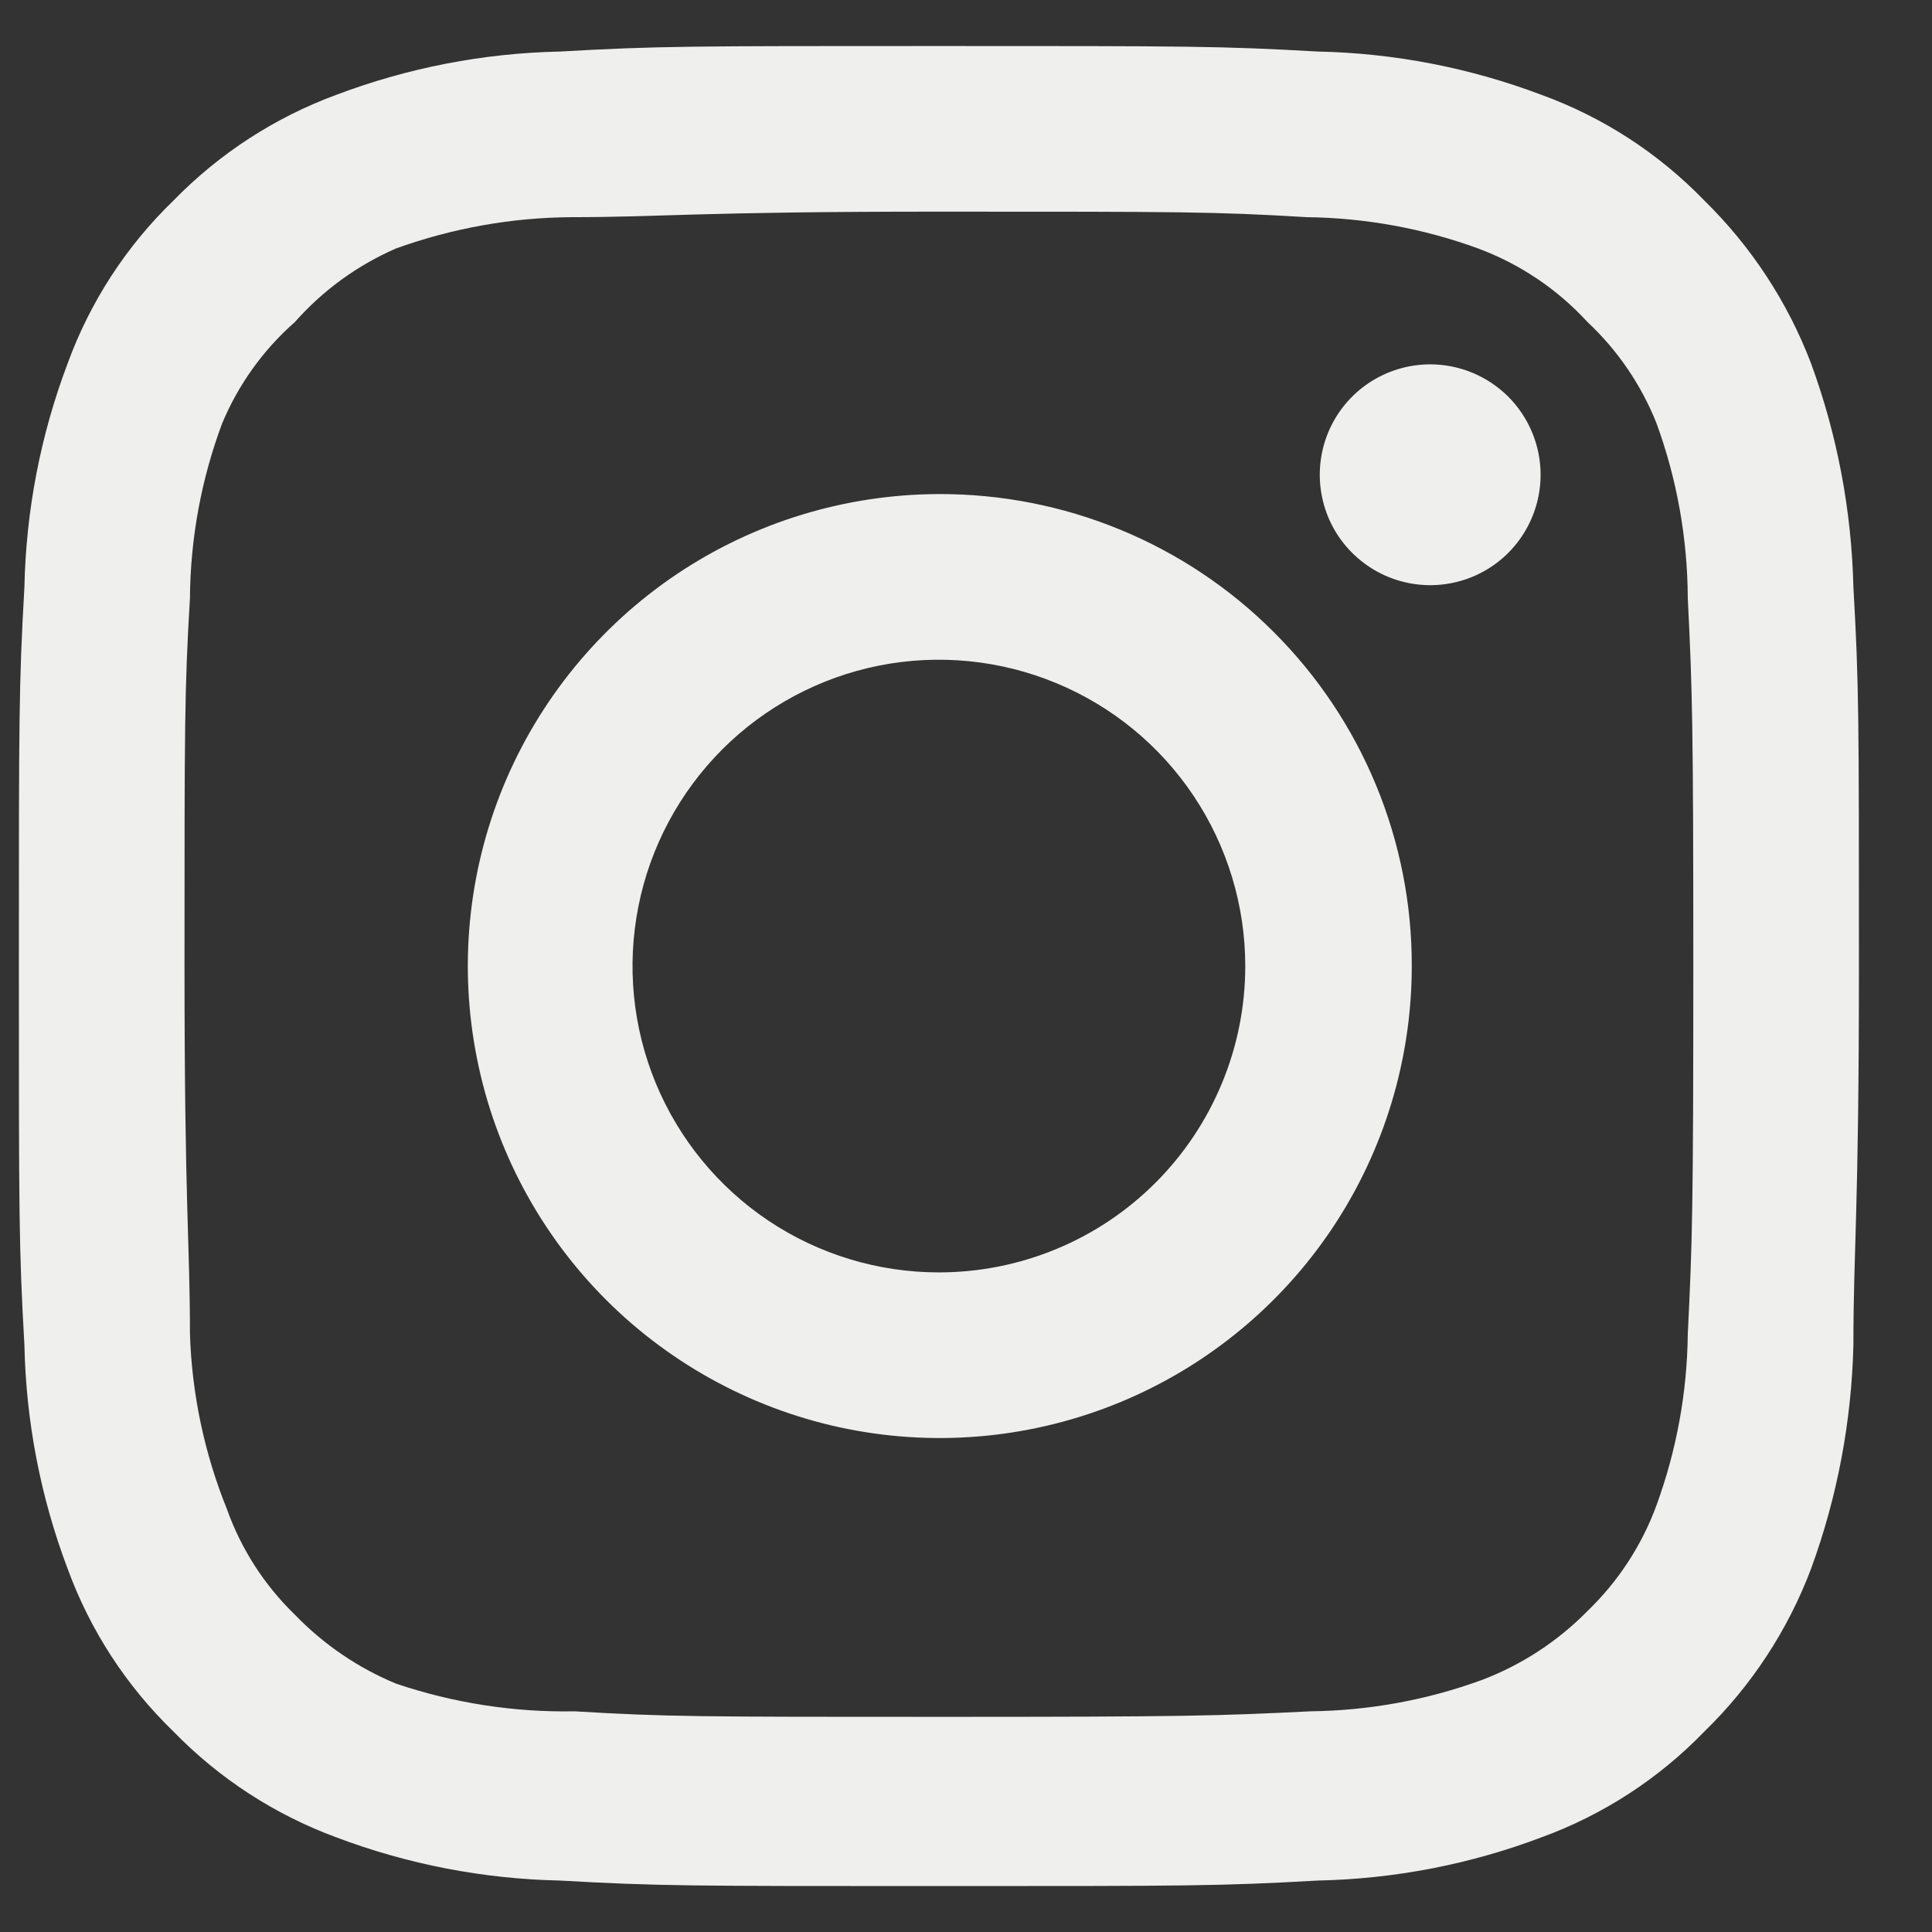 <svg viewBox="0 0 22 22" fill="none"
    xmlns="http://www.w3.org/2000/svg">
    <rect x="0" y="0" width="22" height="22" fill="#333333" stroke="none"/>
    <path d="M16.286 4.149C16.037 4.149 15.794 4.223 15.587 4.361C15.38 4.499 15.219 4.696 15.124 4.925C15.029 5.155 15.004 5.408 15.053 5.652C15.101 5.896 15.221 6.12 15.397 6.295C15.573 6.471 15.797 6.591 16.04 6.639C16.284 6.688 16.537 6.663 16.767 6.568C16.997 6.473 17.193 6.312 17.331 6.105C17.469 5.898 17.543 5.655 17.543 5.406C17.543 5.073 17.41 4.753 17.175 4.517C16.939 4.282 16.619 4.149 16.286 4.149ZM21.105 6.685C21.084 5.815 20.922 4.955 20.623 4.139C20.357 3.44 19.942 2.808 19.408 2.284C18.889 1.747 18.255 1.335 17.553 1.08C16.739 0.772 15.878 0.605 15.008 0.587C13.897 0.524 13.541 0.524 10.691 0.524C7.842 0.524 7.485 0.524 6.375 0.587C5.505 0.605 4.644 0.772 3.829 1.08C3.129 1.338 2.495 1.75 1.975 2.284C1.438 2.803 1.026 3.437 0.77 4.139C0.462 4.953 0.296 5.814 0.278 6.685C0.215 7.795 0.215 8.151 0.215 11.001C0.215 13.85 0.215 14.207 0.278 15.317C0.296 16.188 0.462 17.049 0.77 17.863C1.026 18.564 1.438 19.198 1.975 19.717C2.495 20.252 3.129 20.664 3.829 20.922C4.644 21.23 5.505 21.396 6.375 21.414C7.485 21.477 7.842 21.477 10.691 21.477C13.541 21.477 13.897 21.477 15.008 21.414C15.878 21.396 16.739 21.23 17.553 20.922C18.255 20.666 18.889 20.254 19.408 19.717C19.944 19.196 20.359 18.563 20.623 17.863C20.922 17.046 21.084 16.186 21.105 15.317C21.105 14.207 21.168 13.85 21.168 11.001C21.168 8.151 21.168 7.795 21.105 6.685ZM19.219 15.191C19.212 15.856 19.091 16.515 18.863 17.14C18.696 17.596 18.427 18.008 18.077 18.345C17.737 18.691 17.326 18.959 16.872 19.131C16.248 19.359 15.589 19.479 14.924 19.487C13.876 19.539 13.489 19.55 10.733 19.55C7.978 19.55 7.59 19.55 6.543 19.487C5.852 19.5 5.165 19.393 4.51 19.172C4.076 18.992 3.684 18.725 3.358 18.387C3.01 18.05 2.745 17.638 2.583 17.182C2.327 16.548 2.185 15.874 2.163 15.191C2.163 14.144 2.101 13.756 2.101 11.001C2.101 8.246 2.101 7.858 2.163 6.81C2.168 6.13 2.292 5.457 2.53 4.82C2.715 4.378 2.998 3.983 3.358 3.667C3.676 3.307 4.069 3.021 4.51 2.829C5.149 2.599 5.822 2.478 6.501 2.473C7.548 2.473 7.936 2.41 10.691 2.41C13.447 2.41 13.834 2.41 14.882 2.473C15.547 2.481 16.206 2.601 16.831 2.829C17.307 3.006 17.734 3.293 18.077 3.667C18.421 3.989 18.689 4.383 18.863 4.82C19.096 5.458 19.216 6.131 19.219 6.81C19.271 7.858 19.282 8.246 19.282 11.001C19.282 13.756 19.271 14.144 19.219 15.191ZM10.691 5.626C9.629 5.629 8.591 5.945 7.708 6.537C6.826 7.129 6.139 7.969 5.733 8.951C5.328 9.934 5.223 11.014 5.432 12.056C5.64 13.098 6.153 14.054 6.905 14.805C7.657 15.555 8.615 16.066 9.657 16.273C10.699 16.479 11.779 16.372 12.761 15.965C13.742 15.558 14.581 14.869 15.171 13.986C15.761 13.102 16.076 12.063 16.076 11.001C16.078 10.294 15.939 9.593 15.669 8.94C15.399 8.287 15.002 7.693 14.501 7.194C14.001 6.694 13.407 6.299 12.753 6.03C12.099 5.761 11.398 5.624 10.691 5.626ZM10.691 14.489C10.001 14.489 9.327 14.285 8.753 13.902C8.179 13.518 7.732 12.973 7.468 12.336C7.204 11.698 7.135 10.997 7.27 10.32C7.404 9.644 7.737 9.022 8.224 8.534C8.712 8.046 9.334 7.714 10.011 7.579C10.687 7.445 11.389 7.514 12.026 7.778C12.664 8.042 13.209 8.489 13.592 9.063C13.975 9.636 14.18 10.311 14.18 11.001C14.18 11.459 14.09 11.913 13.914 12.336C13.739 12.759 13.482 13.144 13.158 13.468C12.834 13.792 12.45 14.049 12.026 14.224C11.603 14.399 11.149 14.489 10.691 14.489Z" fill="#EFEFED"/>
</svg>
